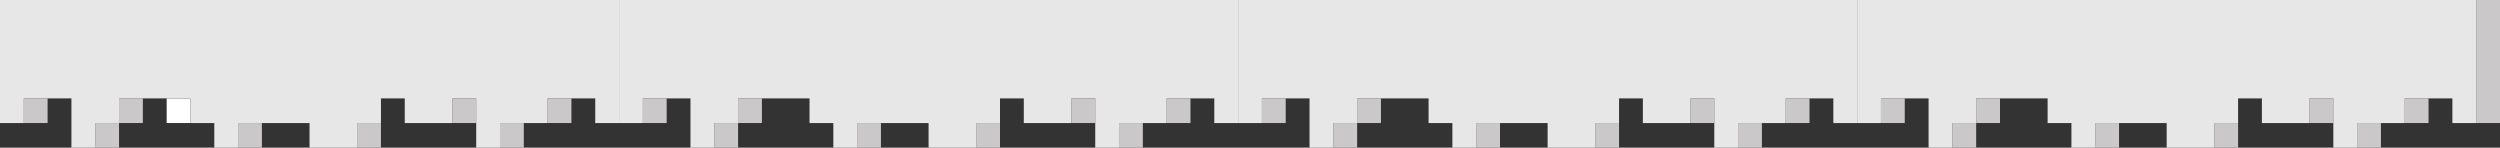 <?xml version="1.0" encoding="utf-8"?>
<!-- Generator: Adobe Illustrator 29.5.1, SVG Export Plug-In . SVG Version: 9.03 Build 0)  -->
<!DOCTYPE svg PUBLIC "-//W3C//DTD SVG 1.1//EN" "http://www.w3.org/Graphics/SVG/1.1/DTD/svg11.dtd">
<svg version="1.1" id="Laag_1" xmlns="http://www.w3.org/2000/svg" xmlns:xlink="http://www.w3.org/1999/xlink" x="0px" y="0px"
	 viewBox="0 0 1440 85.04" style="enable-background:new 0 0 1440 85.04;" xml:space="preserve">
<rect x="0" y="0" width="1440" height="85.04" fill="#333333" stroke="none"/>
<rect x="95.77" y="56.92" transform="matrix(-1.836970e-16 1 -1 -1.836970e-16 166.637 -39.078)" style="fill:#FFFFFF;" width="14.17" height="13.71"/>
<g>
	<rect x="54.86" y="70.87" style="fill:#CAC8C8;" width="13.71" height="14.17"/>
	<rect x="137.14" y="70.87" style="fill:#CAC8C8;" width="13.71" height="14.17"/>
	<rect x="205.71" y="70.87" style="fill:#CAC8C8;" width="13.71" height="14.17"/>
	<rect x="13.71" y="56.69" style="fill:#CAC8C8;" width="13.71" height="14.17"/>
	<rect x="68.57" y="56.69" style="fill:#CAC8C8;" width="13.71" height="14.17"/>
	<rect x="260.57" y="56.69" style="fill:#CAC8C8;" width="13.71" height="14.17"/>
	<rect x="288" y="70.87" style="fill:#CAC8C8;" width="13.71" height="14.17"/>
	<rect x="315.43" y="56.69" style="fill:#CAC8C8;" width="13.71" height="14.17"/>
	<rect x="411.43" y="70.87" style="fill:#CAC8C8;" width="13.71" height="14.17"/>
	<rect x="493.71" y="70.87" style="fill:#CAC8C8;" width="13.71" height="14.17"/>
	<rect x="562.29" y="70.87" style="fill:#CAC8C8;" width="13.71" height="14.17"/>
	<rect x="370.29" y="56.69" style="fill:#CAC8C8;" width="13.71" height="14.17"/>
	<rect x="425.14" y="56.69" style="fill:#CAC8C8;" width="13.71" height="14.17"/>
	<rect x="617.14" y="56.69" style="fill:#CAC8C8;" width="13.71" height="14.17"/>
	<rect x="644.57" y="70.87" style="fill:#CAC8C8;" width="13.71" height="14.17"/>
	<rect x="672" y="56.69" style="fill:#CAC8C8;" width="13.71" height="14.17"/>
	<rect x="768" y="70.87" style="fill:#CAC8C8;" width="13.71" height="14.17"/>
	<rect x="850.29" y="70.87" style="fill:#CAC8C8;" width="13.71" height="14.17"/>
	<rect x="918.86" y="70.87" style="fill:#CAC8C8;" width="13.71" height="14.17"/>
	<rect x="726.86" y="56.69" style="fill:#CAC8C8;" width="13.71" height="14.17"/>
	<rect x="781.71" y="56.69" style="fill:#CAC8C8;" width="13.71" height="14.17"/>
	<rect x="973.71" y="56.69" style="fill:#CAC8C8;" width="13.71" height="14.17"/>
	<rect x="1001.14" y="70.87" style="fill:#CAC8C8;" width="13.71" height="14.17"/>
	<rect x="1028.57" y="56.69" style="fill:#CAC8C8;" width="13.71" height="14.17"/>
	<polygon style="fill:#CAC8C8;" points="1426.29,0 1426.29,14.17 1426.29,28.35 1426.29,42.52 1426.29,56.69 1426.29,70.87 1440,70.87 
		1440,56.69 1440,42.52 1440,28.35 1440,14.17 1440,0 	"/>
	<rect x="1206.86" y="70.87" style="fill:#CAC8C8;" width="13.71" height="14.17"/>
	<rect x="1275.43" y="70.87" style="fill:#CAC8C8;" width="13.71" height="14.17"/>
	<rect x="1083.43" y="56.69" style="fill:#CAC8C8;" width="13.71" height="14.17"/>
	<rect x="1124.57" y="70.87" style="fill:#CAC8C8;" width="13.71" height="14.17"/>
	<rect x="1138.29" y="56.69" style="fill:#CAC8C8;" width="13.71" height="14.17"/>
	<rect x="1330.29" y="56.69" style="fill:#CAC8C8;" width="13.71" height="14.17"/>
	<rect x="1357.71" y="70.87" style="fill:#CAC8C8;" width="13.71" height="14.17"/>
	<rect x="1385.14" y="56.69" style="fill:#CAC8C8;" width="13.71" height="14.17"/>
</g>
<g>
	<polygon style="fill:#E7E7E8;" points="356.57,14.17 356.57,0 342.86,0 329.14,0 315.43,0 301.71,0 288,0 274.29,0 260.57,0 246.86,0 
		233.14,0 219.43,0 205.71,0 192,0 178.29,0 164.57,0 150.86,0 137.14,0 123.43,0 109.71,0 96,0 82.29,0 68.57,0 54.86,0 41.14,0 
		27.43,0 13.71,0 0,0 0,14.17 0,28.35 0,28.35 0,42.52 0,42.52 0,56.69 0,56.69 0,70.87 13.71,70.87 13.71,56.69 27.43,56.69 
		41.14,56.69 41.14,56.69 41.14,70.87 41.14,85.04 54.86,85.04 54.86,70.87 68.57,70.87 68.57,56.69 82.29,56.69 96,56.69 
		109.71,56.69 109.71,56.69 109.71,70.87 123.43,70.87 123.43,85.04 137.14,85.04 137.14,70.87 137.14,70.87 150.86,70.87 
		164.57,70.87 178.29,70.87 178.29,85.04 192,85.04 205.71,85.04 205.71,70.87 219.43,70.87 219.43,56.69 233.14,56.69 
		233.14,70.87 246.86,70.87 246.86,56.69 246.86,56.69 246.86,70.87 260.57,70.87 260.57,56.69 274.29,56.69 274.29,56.69 
		274.29,70.87 274.29,85.04 288,85.04 288,70.87 301.71,70.87 315.43,70.87 315.43,56.69 329.14,56.69 342.86,56.69 342.86,56.69 
		342.86,70.87 356.57,70.87 356.57,56.69 356.57,56.69 356.57,42.52 356.57,42.52 356.57,28.35 356.57,28.35 	"/>
	<polygon style="fill:#E7E7E8;" points="713.14,42.52 713.14,42.52 713.14,28.35 713.14,28.35 713.14,14.17 713.14,0 699.43,0 685.71,0 
		672,0 658.29,0 644.57,0 630.86,0 617.14,0 603.43,0 589.71,0 576,0 562.29,0 548.57,0 534.86,0 521.14,0 507.43,0 493.71,0 480,0 
		466.29,0 452.57,0 438.86,0 425.14,0 411.43,0 397.71,0 384,0 370.29,0 356.57,0 356.57,14.17 356.57,28.35 356.57,28.35 
		356.57,42.52 356.57,42.52 356.57,56.69 356.57,56.69 356.57,70.87 370.29,70.87 370.29,56.69 384,56.69 397.71,56.69 
		397.71,56.69 397.71,70.87 397.71,85.04 411.43,85.04 411.43,70.87 425.14,70.87 425.14,56.69 438.86,56.69 452.57,56.69 
		466.29,56.69 466.29,56.69 466.29,70.87 480,70.87 480,85.04 493.71,85.04 493.71,70.87 493.71,70.87 507.43,70.87 521.14,70.87 
		534.86,70.87 534.86,85.04 548.57,85.04 562.29,85.04 562.29,70.87 576,70.87 576,56.69 589.71,56.69 589.71,70.87 603.43,70.87 
		603.43,56.69 603.43,56.69 603.43,70.87 617.14,70.87 617.14,56.69 630.86,56.69 630.86,56.69 630.86,70.87 630.86,85.04 
		644.57,85.04 644.57,70.87 658.29,70.87 672,70.87 672,56.69 685.71,56.69 699.43,56.69 699.43,56.69 699.43,70.87 713.14,70.87 
		713.14,56.69 713.14,56.69 	"/>
	<polygon style="fill:#E7E7E8;" points="1069.71,14.17 1069.71,0 1056,0 1042.29,0 1028.57,0 1014.86,0 1001.14,0 987.43,0 973.71,0 960,0 
		946.29,0 932.57,0 918.86,0 905.14,0 891.43,0 877.71,0 864,0 850.29,0 836.57,0 822.86,0 809.14,0 795.43,0 781.71,0 768,0 
		754.29,0 740.57,0 726.86,0 713.14,0 713.14,14.17 713.14,28.35 713.14,28.35 713.14,42.52 713.14,42.52 713.14,56.69 
		713.14,56.69 713.14,70.87 726.86,70.87 726.86,56.69 740.57,56.69 754.29,56.69 754.29,56.69 754.29,70.87 754.29,85.04 
		768,85.04 768,70.87 781.71,70.87 781.71,56.69 795.43,56.69 809.14,56.69 822.86,56.69 822.86,56.69 822.86,70.87 836.57,70.87 
		836.57,85.04 850.29,85.04 850.29,70.87 850.29,70.87 864,70.87 877.71,70.87 891.43,70.87 891.43,85.04 905.14,85.04 
		918.86,85.04 918.86,70.87 932.57,70.87 932.57,56.69 946.29,56.69 946.29,70.87 960,70.87 960,56.69 960,56.69 960,70.87 
		973.71,70.87 973.71,56.69 987.43,56.69 987.43,56.69 987.43,70.87 987.43,85.04 1001.14,85.04 1001.14,70.87 1014.86,70.87 
		1028.57,70.87 1028.57,56.69 1042.29,56.69 1056,56.69 1056,56.69 1056,70.87 1069.71,70.87 1069.71,56.69 1069.71,56.69 
		1069.71,42.52 1069.71,42.52 1069.71,28.35 1069.71,28.35 	"/>
	<polygon style="fill:#E7E7E8;" points="1426.29,42.52 1426.29,28.35 1426.29,28.35 1426.29,14.17 1426.29,0 1412.57,0 1398.86,0 1385.14,0 
		1371.43,0 1357.71,0 1344,0 1330.29,0 1316.57,0 1302.86,0 1289.14,0 1275.43,0 1261.71,0 1248,0 1234.29,0 1220.57,0 1206.86,0 
		1193.14,0 1179.43,0 1165.71,0 1152,0 1138.29,0 1124.57,0 1110.86,0 1097.14,0 1083.43,0 1069.71,0 1069.71,14.17 1069.71,28.35 
		1069.71,28.35 1069.71,42.52 1069.71,42.52 1069.71,56.69 1069.71,56.69 1069.71,70.87 1083.43,70.87 1083.43,56.69 1097.14,56.69 
		1110.86,56.69 1110.86,56.69 1110.86,70.87 1110.86,85.04 1124.57,85.04 1124.57,70.87 1138.29,70.87 1138.29,56.69 1152,56.69 
		1165.71,56.69 1179.43,56.69 1179.43,56.69 1179.43,70.87 1193.14,70.87 1193.14,85.04 1206.86,85.04 1206.86,70.87 1206.86,70.87 
		1220.57,70.87 1234.29,70.87 1248,70.87 1248,85.04 1261.71,85.04 1275.43,85.04 1275.43,70.87 1289.14,70.87 1289.14,56.69 
		1302.86,56.69 1302.86,70.87 1316.57,70.87 1316.57,56.69 1316.57,56.69 1316.57,70.87 1330.29,70.87 1330.29,56.69 1344,56.69 
		1344,56.69 1344,70.87 1344,85.04 1357.71,85.04 1357.71,70.87 1371.43,70.87 1385.14,70.87 1385.14,56.69 1398.86,56.69 
		1412.57,56.69 1412.57,56.69 1412.57,70.87 1426.29,70.87 1426.29,56.69 1426.29,56.69 1426.29,42.52 	"/>
</g>
</svg>
